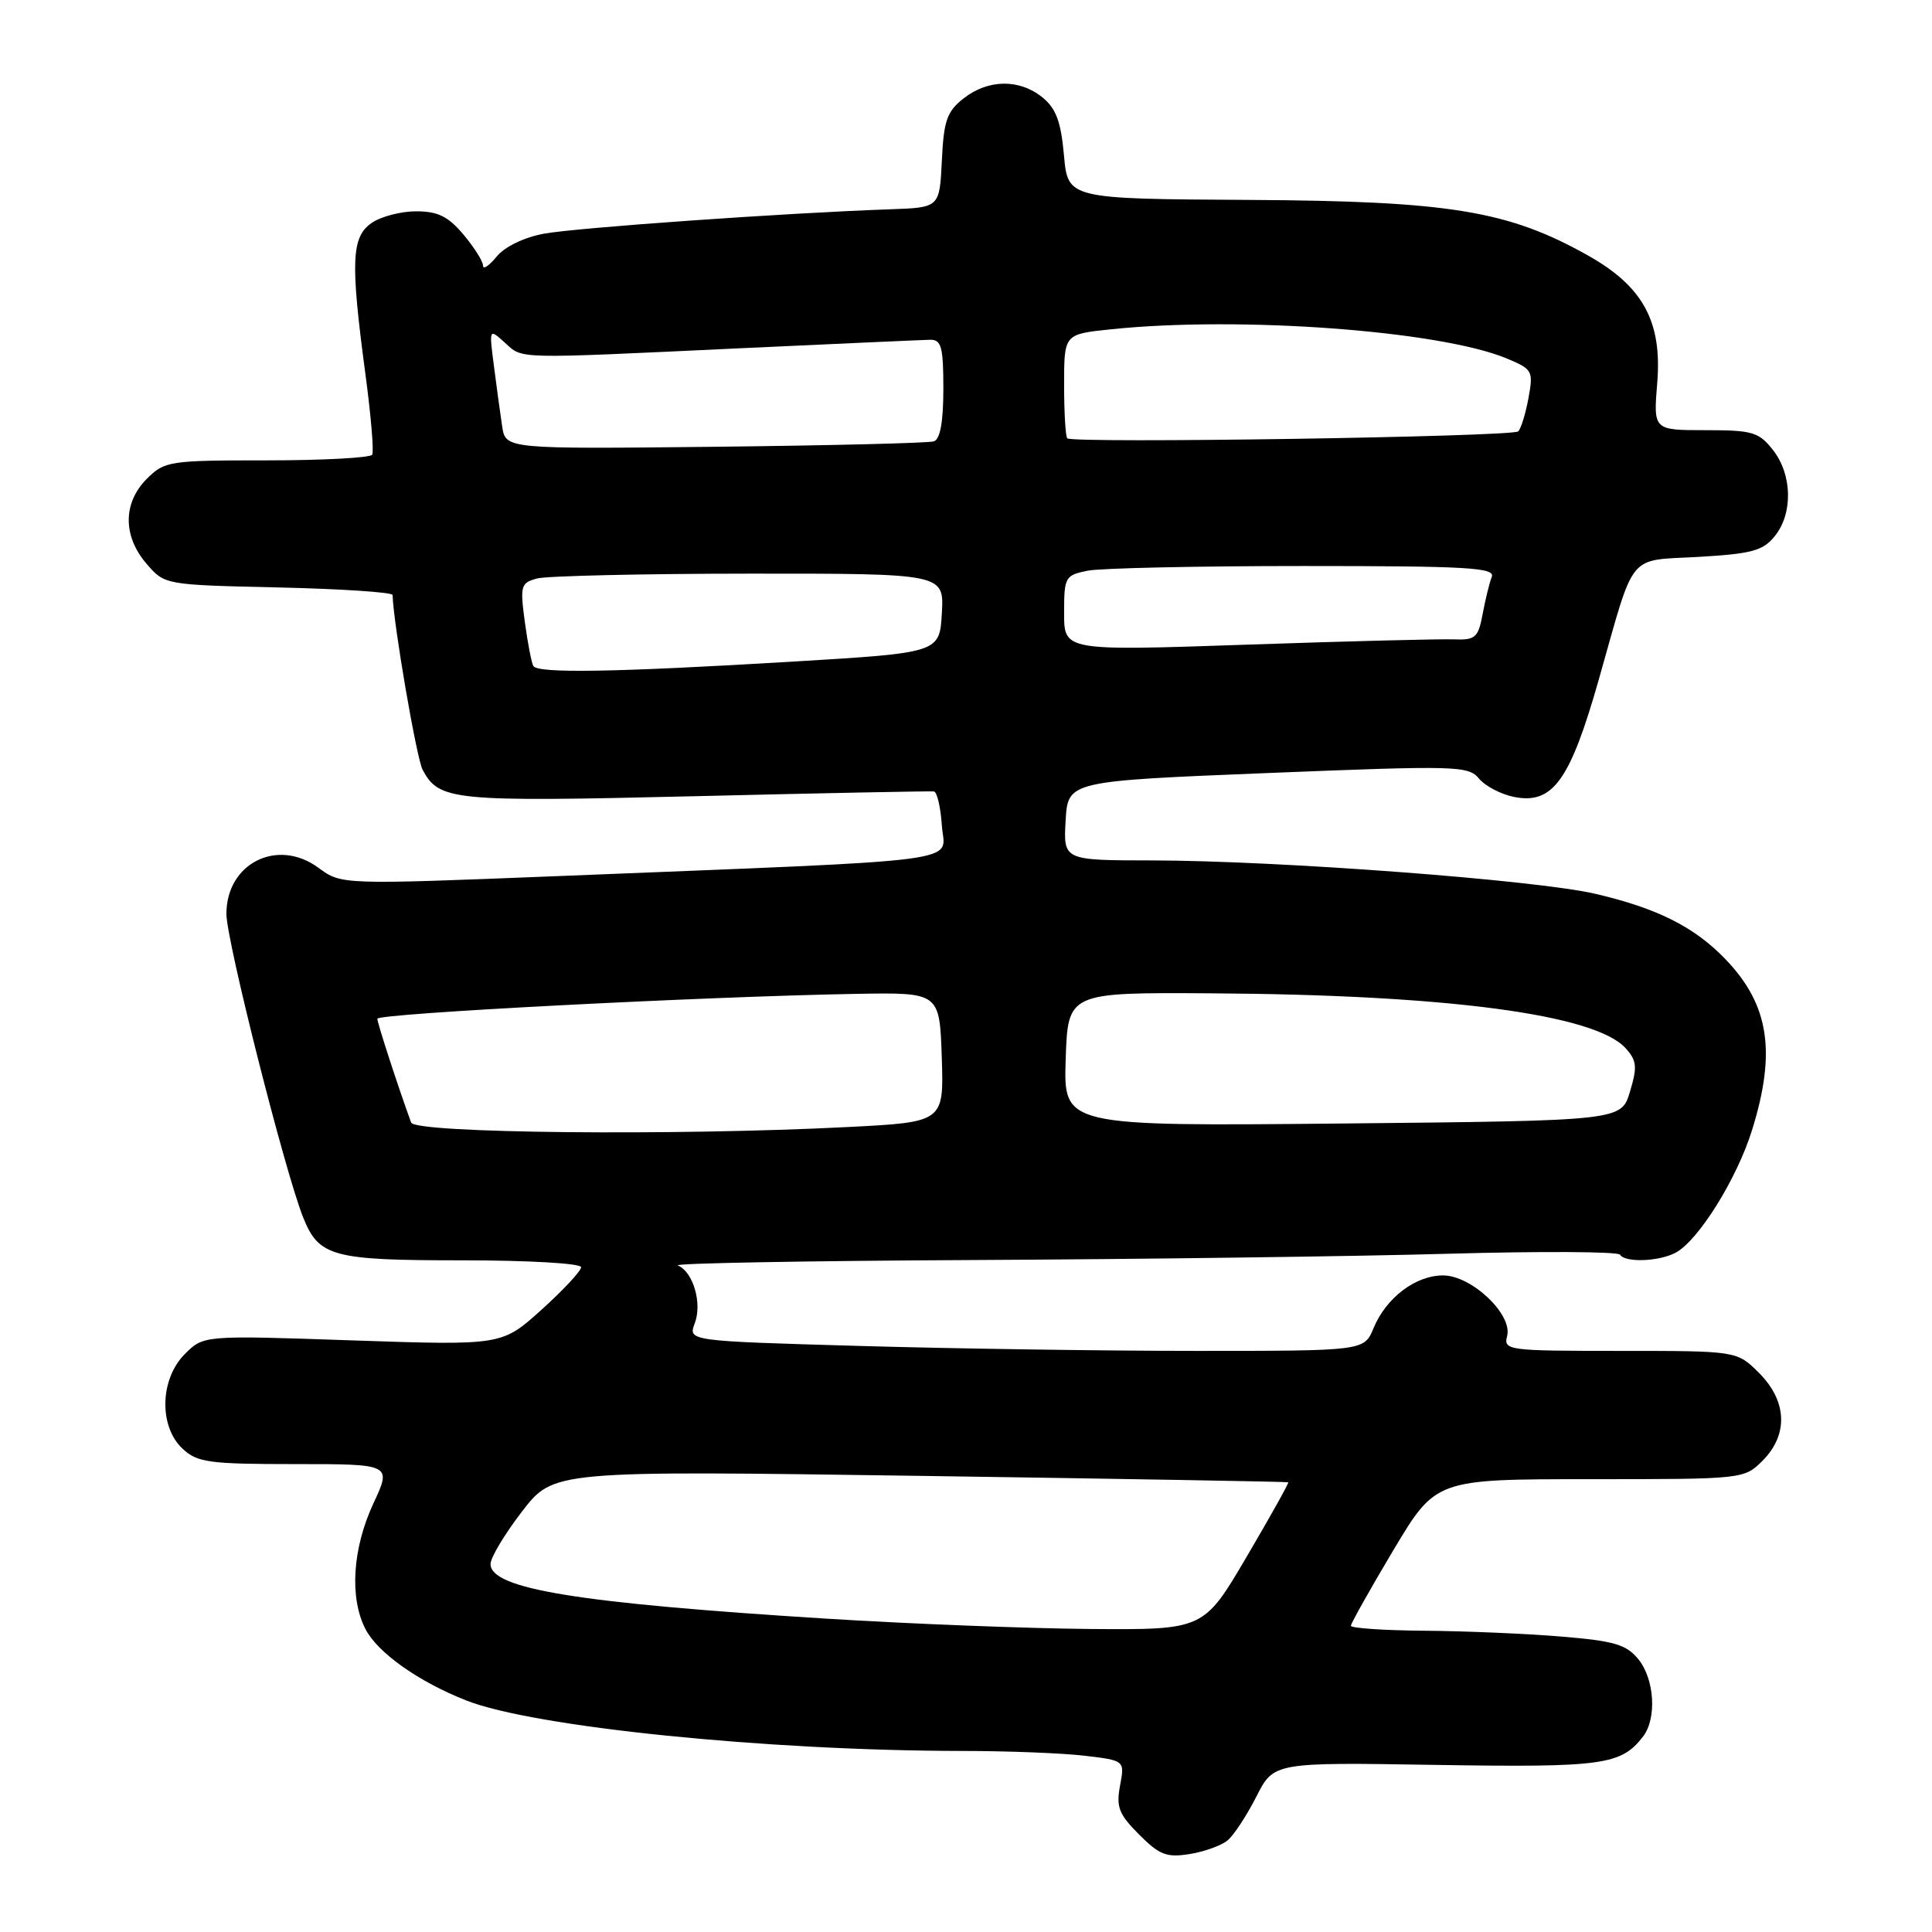 <?xml version="1.0" encoding="UTF-8" standalone="no"?>
<!DOCTYPE svg PUBLIC "-//W3C//DTD SVG 1.1//EN" "http://www.w3.org/Graphics/SVG/1.1/DTD/svg11.dtd" >
<svg xmlns="http://www.w3.org/2000/svg" xmlns:xlink="http://www.w3.org/1999/xlink" version="1.1" viewBox="0 0 256 256">
 <g >
 <path fill="currentColor"
d=" M 162.66 243.86 C 163.48 243.19 165.19 240.58 166.47 238.07 C 168.78 233.51 168.78 233.51 190.27 233.86 C 212.39 234.21 214.81 233.88 217.72 230.09 C 219.55 227.70 219.24 222.52 217.11 219.88 C 215.50 217.90 213.94 217.44 206.86 216.85 C 202.26 216.47 194.11 216.12 188.75 216.08 C 183.39 216.04 179.00 215.74 179.00 215.42 C 179.00 215.11 181.53 210.61 184.62 205.42 C 190.25 196.00 190.25 196.00 210.67 196.00 C 231.02 196.00 231.10 195.99 233.55 193.55 C 236.99 190.10 236.81 185.65 233.08 181.92 C 230.15 179.00 230.15 179.00 214.67 179.00 C 199.76 179.00 199.21 178.93 199.70 177.03 C 200.45 174.17 194.99 169.00 191.21 169.00 C 187.57 169.00 183.68 171.95 182.01 175.97 C 180.76 179.00 180.76 179.00 158.54 179.00 C 146.32 179.00 126.16 178.70 113.75 178.34 C 91.17 177.69 91.17 177.69 92.06 175.34 C 93.07 172.69 91.84 168.49 89.81 167.68 C 89.09 167.39 106.72 167.07 129.00 166.96 C 151.28 166.85 179.56 166.48 191.85 166.13 C 204.14 165.78 214.40 165.84 214.66 166.25 C 215.32 167.33 219.81 167.17 222.03 165.99 C 225.06 164.36 230.14 156.21 232.15 149.76 C 235.38 139.40 234.42 133.16 228.69 127.16 C 224.55 122.83 219.62 120.35 211.37 118.43 C 203.46 116.60 169.41 114.04 152.70 114.01 C 140.90 114.00 140.90 114.00 141.20 108.75 C 141.50 103.50 141.50 103.50 167.99 102.43 C 193.09 101.42 194.55 101.46 195.99 103.18 C 196.82 104.18 198.93 105.27 200.68 105.61 C 205.77 106.59 208.06 103.39 211.86 90.00 C 216.72 72.87 215.52 74.34 225.08 73.79 C 232.12 73.38 233.60 72.98 235.16 71.05 C 237.60 68.04 237.49 62.89 234.93 59.63 C 233.05 57.24 232.22 57.00 225.97 57.00 C 219.08 57.00 219.08 57.00 219.59 50.75 C 220.26 42.63 217.72 37.96 210.43 33.86 C 199.84 27.91 192.08 26.64 165.50 26.49 C 141.50 26.35 141.50 26.35 140.98 20.57 C 140.58 16.10 139.93 14.36 138.12 12.90 C 135.07 10.43 130.92 10.49 127.68 13.04 C 125.47 14.77 125.05 15.98 124.80 21.29 C 124.50 27.50 124.50 27.50 118.00 27.73 C 104.11 28.21 76.28 30.18 72.04 30.97 C 69.40 31.47 66.84 32.71 65.79 34.02 C 64.80 35.23 64.00 35.76 64.00 35.19 C 64.00 34.62 62.83 32.77 61.41 31.08 C 59.38 28.67 58.02 28.00 55.13 28.00 C 53.10 28.00 50.44 28.70 49.22 29.56 C 46.56 31.42 46.43 34.70 48.41 49.50 C 49.15 55.00 49.56 59.84 49.32 60.25 C 49.08 60.66 42.81 61.00 35.40 61.00 C 22.41 61.00 21.82 61.09 19.45 63.45 C 16.28 66.63 16.26 71.03 19.41 74.69 C 21.82 77.50 21.82 77.50 36.91 77.84 C 45.21 78.03 52.01 78.48 52.02 78.84 C 52.12 82.61 55.20 100.51 56.00 102.00 C 58.20 106.10 59.87 106.27 92.15 105.50 C 109.11 105.09 123.33 104.81 123.75 104.87 C 124.16 104.92 124.64 106.96 124.80 109.38 C 125.15 114.44 129.69 113.84 73.87 116.09 C 45.24 117.23 45.24 117.23 42.20 114.99 C 36.78 110.99 30.00 114.38 30.00 121.09 C 30.00 124.63 37.72 155.15 40.16 161.29 C 42.25 166.52 44.02 167.00 61.22 167.00 C 70.00 167.00 77.00 167.40 77.00 167.91 C 77.00 168.41 74.64 170.94 71.75 173.55 C 66.50 178.28 66.50 178.28 46.74 177.61 C 26.97 176.93 26.97 176.93 24.49 179.42 C 21.18 182.73 21.03 189.02 24.19 191.96 C 26.15 193.79 27.68 194.00 39.14 194.00 C 51.91 194.00 51.91 194.00 49.46 199.25 C 46.70 205.20 46.29 211.73 48.43 215.87 C 50.06 219.01 55.44 222.82 61.78 225.32 C 70.72 228.84 101.52 231.98 127.50 232.01 C 133.55 232.01 140.87 232.30 143.77 232.65 C 149.04 233.28 149.04 233.28 148.41 236.61 C 147.88 239.45 148.26 240.41 150.94 243.09 C 153.64 245.80 154.60 246.16 157.64 245.67 C 159.58 245.36 161.85 244.54 162.66 243.86 Z  M 109.50 214.48 C 76.56 212.42 65.00 210.54 65.00 207.24 C 65.00 206.39 66.88 203.25 69.18 200.27 C 73.35 194.86 73.35 194.86 121.93 195.56 C 148.64 195.95 170.59 196.33 170.70 196.41 C 170.81 196.50 168.33 200.93 165.20 206.26 C 159.50 215.96 159.50 215.96 144.50 215.85 C 136.25 215.78 120.50 215.17 109.50 214.48 Z  M 54.48 148.75 C 52.79 144.13 50.00 135.57 50.00 134.99 C 50.00 134.29 93.23 132.05 113.50 131.69 C 124.50 131.50 124.50 131.50 124.79 140.09 C 125.07 148.69 125.07 148.69 112.29 149.34 C 89.38 150.51 54.99 150.16 54.48 148.75 Z  M 141.21 140.37 C 141.50 131.50 141.50 131.50 160.50 131.62 C 191.72 131.81 211.35 134.41 215.40 138.89 C 216.89 140.54 216.97 141.36 215.98 144.65 C 214.83 148.50 214.83 148.50 177.87 148.87 C 140.92 149.23 140.92 149.23 141.21 140.37 Z  M 70.67 88.25 C 70.43 87.84 69.92 85.20 69.54 82.39 C 68.90 77.61 69.00 77.23 71.17 76.65 C 72.45 76.31 85.11 76.02 99.30 76.01 C 125.10 76.00 125.10 76.00 124.80 81.25 C 124.50 86.50 124.50 86.50 105.00 87.67 C 81.40 89.08 71.27 89.25 70.67 88.25 Z  M 141.00 81.25 C 141.00 76.45 141.12 76.23 144.12 75.62 C 145.84 75.28 158.72 75.00 172.73 75.00 C 194.41 75.00 198.13 75.21 197.67 76.43 C 197.36 77.21 196.82 79.43 196.46 81.35 C 195.87 84.50 195.50 84.83 192.65 84.72 C 190.92 84.65 178.59 84.96 165.25 85.42 C 141.00 86.25 141.00 86.25 141.00 81.25 Z  M 66.54 56.50 C 66.29 54.85 65.80 51.25 65.45 48.51 C 64.80 43.51 64.80 43.51 66.89 45.40 C 69.32 47.60 67.87 47.57 98.00 46.15 C 110.93 45.55 122.29 45.04 123.25 45.02 C 124.74 45.00 125.00 45.97 125.00 51.53 C 125.00 55.87 124.58 58.20 123.75 58.48 C 123.06 58.71 110.01 59.03 94.75 59.20 C 67.00 59.50 67.00 59.50 66.54 56.50 Z  M 141.42 58.08 C 141.19 57.85 141.00 54.66 141.00 50.98 C 141.00 44.28 141.00 44.28 147.15 43.64 C 164.25 41.85 190.83 43.81 199.68 47.51 C 203.07 48.93 203.19 49.15 202.53 52.75 C 202.15 54.81 201.54 56.80 201.17 57.16 C 200.45 57.88 142.11 58.78 141.42 58.08 Z "/>
</g>
</svg>